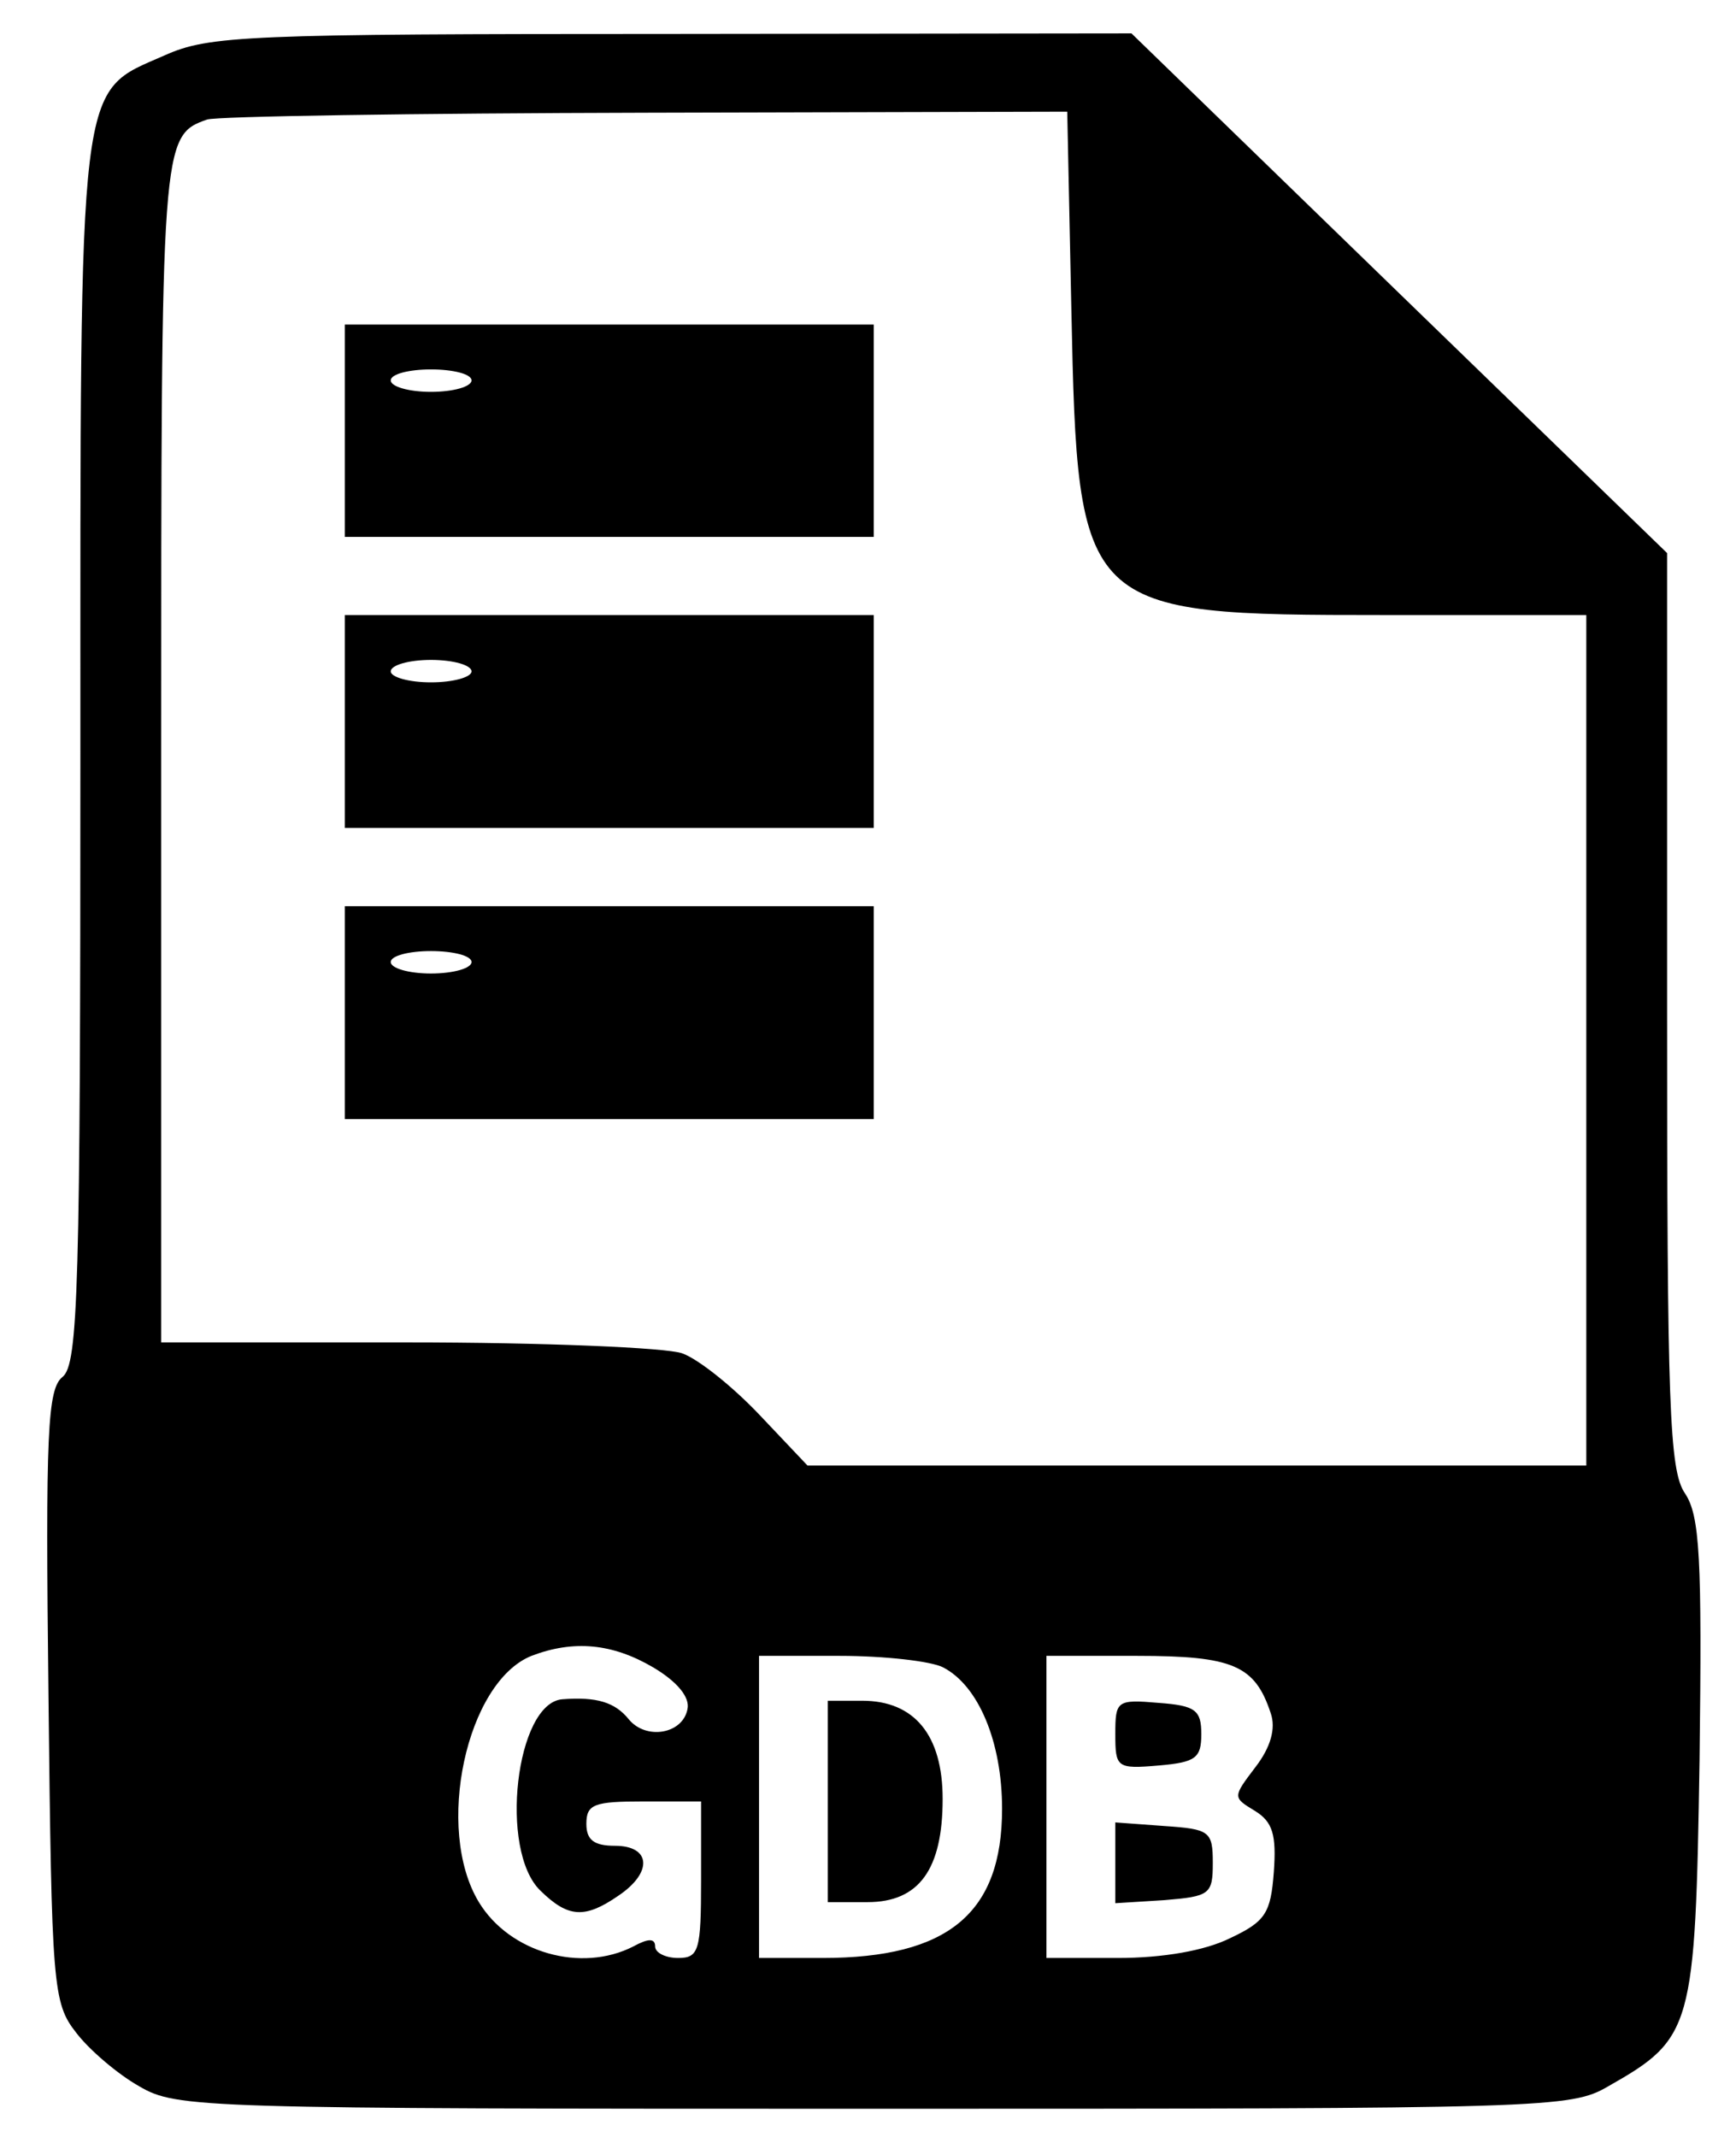 <?xml version="1.0" encoding="UTF-8"?>
<svg xmlns="http://www.w3.org/2000/svg" xmlns:xlink="http://www.w3.org/1999/xlink" width="13px" height="16px" viewBox="0 0 13 16" version="1.1">
<g id="surface1">
<path style=" stroke:none;fill-rule:evenodd;fill:rgb(0%,0%,0%);fill-opacity:1;" d="M 1.234 0.414 C 0.578 0.703 0.602 0.508 0.602 5.641 C 0.602 9.648 0.586 10.211 0.469 10.309 C 0.355 10.398 0.34 10.723 0.363 12.699 C 0.387 14.871 0.395 14.996 0.57 15.219 C 0.668 15.348 0.883 15.531 1.043 15.621 C 1.324 15.785 1.488 15.789 6.543 15.789 C 11.598 15.789 11.762 15.785 12.043 15.621 C 12.676 15.262 12.695 15.191 12.727 13.18 C 12.746 11.66 12.73 11.348 12.617 11.18 C 12.5 11.008 12.484 10.512 12.484 7.562 L 12.484 4.141 L 10.477 2.195 L 8.473 0.25 L 5.031 0.254 C 1.84 0.254 1.566 0.266 1.234 0.414 M 1.551 0.895 C 1.207 1.016 1.207 1.051 1.207 5.629 L 1.207 10.051 L 3.051 10.051 C 4.066 10.051 4.992 10.09 5.109 10.133 C 5.23 10.176 5.488 10.383 5.688 10.594 L 6.047 10.973 L 11.879 10.973 L 11.879 4.605 L 10.363 4.605 C 8.094 4.605 8.07 4.586 8.023 2.324 L 7.992 0.836 L 4.836 0.844 C 3.098 0.848 1.621 0.871 1.551 0.895 M 2.582 3.227 L 2.582 4.02 L 6.543 4.02 L 6.543 2.43 L 2.582 2.43 L 2.582 3.227 M 2.926 2.848 C 2.926 2.895 3.062 2.934 3.227 2.934 C 3.395 2.934 3.531 2.895 3.531 2.848 C 3.531 2.801 3.395 2.766 3.227 2.766 C 3.062 2.766 2.926 2.801 2.926 2.848 M 2.582 5.402 L 2.582 6.199 L 6.543 6.199 L 6.543 4.605 L 2.582 4.605 L 2.582 5.402 M 2.926 5.027 C 2.926 5.07 3.062 5.109 3.227 5.109 C 3.395 5.109 3.531 5.07 3.531 5.027 C 3.531 4.98 3.395 4.941 3.227 4.941 C 3.062 4.941 2.926 4.98 2.926 5.027 M 2.582 7.582 L 2.582 8.379 L 6.543 8.379 L 6.543 6.785 L 2.582 6.785 L 2.582 7.582 M 2.926 7.203 C 2.926 7.25 3.062 7.289 3.227 7.289 C 3.395 7.289 3.531 7.25 3.531 7.203 C 3.531 7.156 3.395 7.121 3.227 7.121 C 3.062 7.121 2.926 7.156 2.926 7.203 M 3.98 12.398 C 3.492 12.594 3.254 13.695 3.586 14.242 C 3.816 14.621 4.352 14.773 4.742 14.574 C 4.855 14.512 4.906 14.512 4.906 14.574 C 4.906 14.621 4.984 14.66 5.078 14.66 C 5.234 14.66 5.25 14.605 5.25 14.074 L 5.25 13.488 L 4.82 13.488 C 4.449 13.488 4.391 13.508 4.391 13.656 C 4.391 13.777 4.449 13.82 4.605 13.82 C 4.875 13.82 4.891 14.02 4.629 14.195 C 4.379 14.367 4.254 14.359 4.047 14.156 C 3.734 13.855 3.863 12.75 4.211 12.723 C 4.469 12.703 4.605 12.746 4.707 12.871 C 4.836 13.031 5.113 12.984 5.148 12.797 C 5.168 12.707 5.07 12.59 4.891 12.484 C 4.586 12.305 4.297 12.277 3.98 12.398 M 5.684 13.527 L 5.684 14.66 L 6.16 14.66 C 7.102 14.66 7.504 14.324 7.504 13.543 C 7.504 13.043 7.328 12.621 7.062 12.484 C 6.973 12.438 6.625 12.398 6.289 12.398 L 5.684 12.398 L 5.684 13.527 M 7.836 13.527 L 7.836 14.66 L 8.371 14.66 C 8.711 14.66 9.023 14.605 9.211 14.512 C 9.477 14.387 9.516 14.324 9.539 14.016 C 9.559 13.738 9.531 13.641 9.398 13.559 C 9.23 13.457 9.23 13.457 9.402 13.23 C 9.516 13.082 9.555 12.941 9.516 12.828 C 9.398 12.469 9.234 12.398 8.516 12.398 L 7.836 12.398 L 7.836 13.527 M 6.199 13.488 L 6.199 14.242 L 6.496 14.242 C 6.883 14.242 7.059 13.996 7.059 13.469 C 7.059 12.992 6.848 12.734 6.457 12.734 L 6.199 12.734 L 6.199 13.488 M 8.352 12.984 C 8.352 13.234 8.363 13.246 8.676 13.219 C 8.953 13.195 8.996 13.164 8.996 12.984 C 8.996 12.805 8.953 12.77 8.676 12.75 C 8.363 12.723 8.352 12.734 8.352 12.984 M 8.352 13.949 L 8.352 14.25 L 8.719 14.227 C 9.059 14.199 9.082 14.184 9.082 13.949 C 9.082 13.711 9.059 13.695 8.719 13.672 L 8.352 13.645 L 8.352 13.949 "/>
</g>
</svg>

